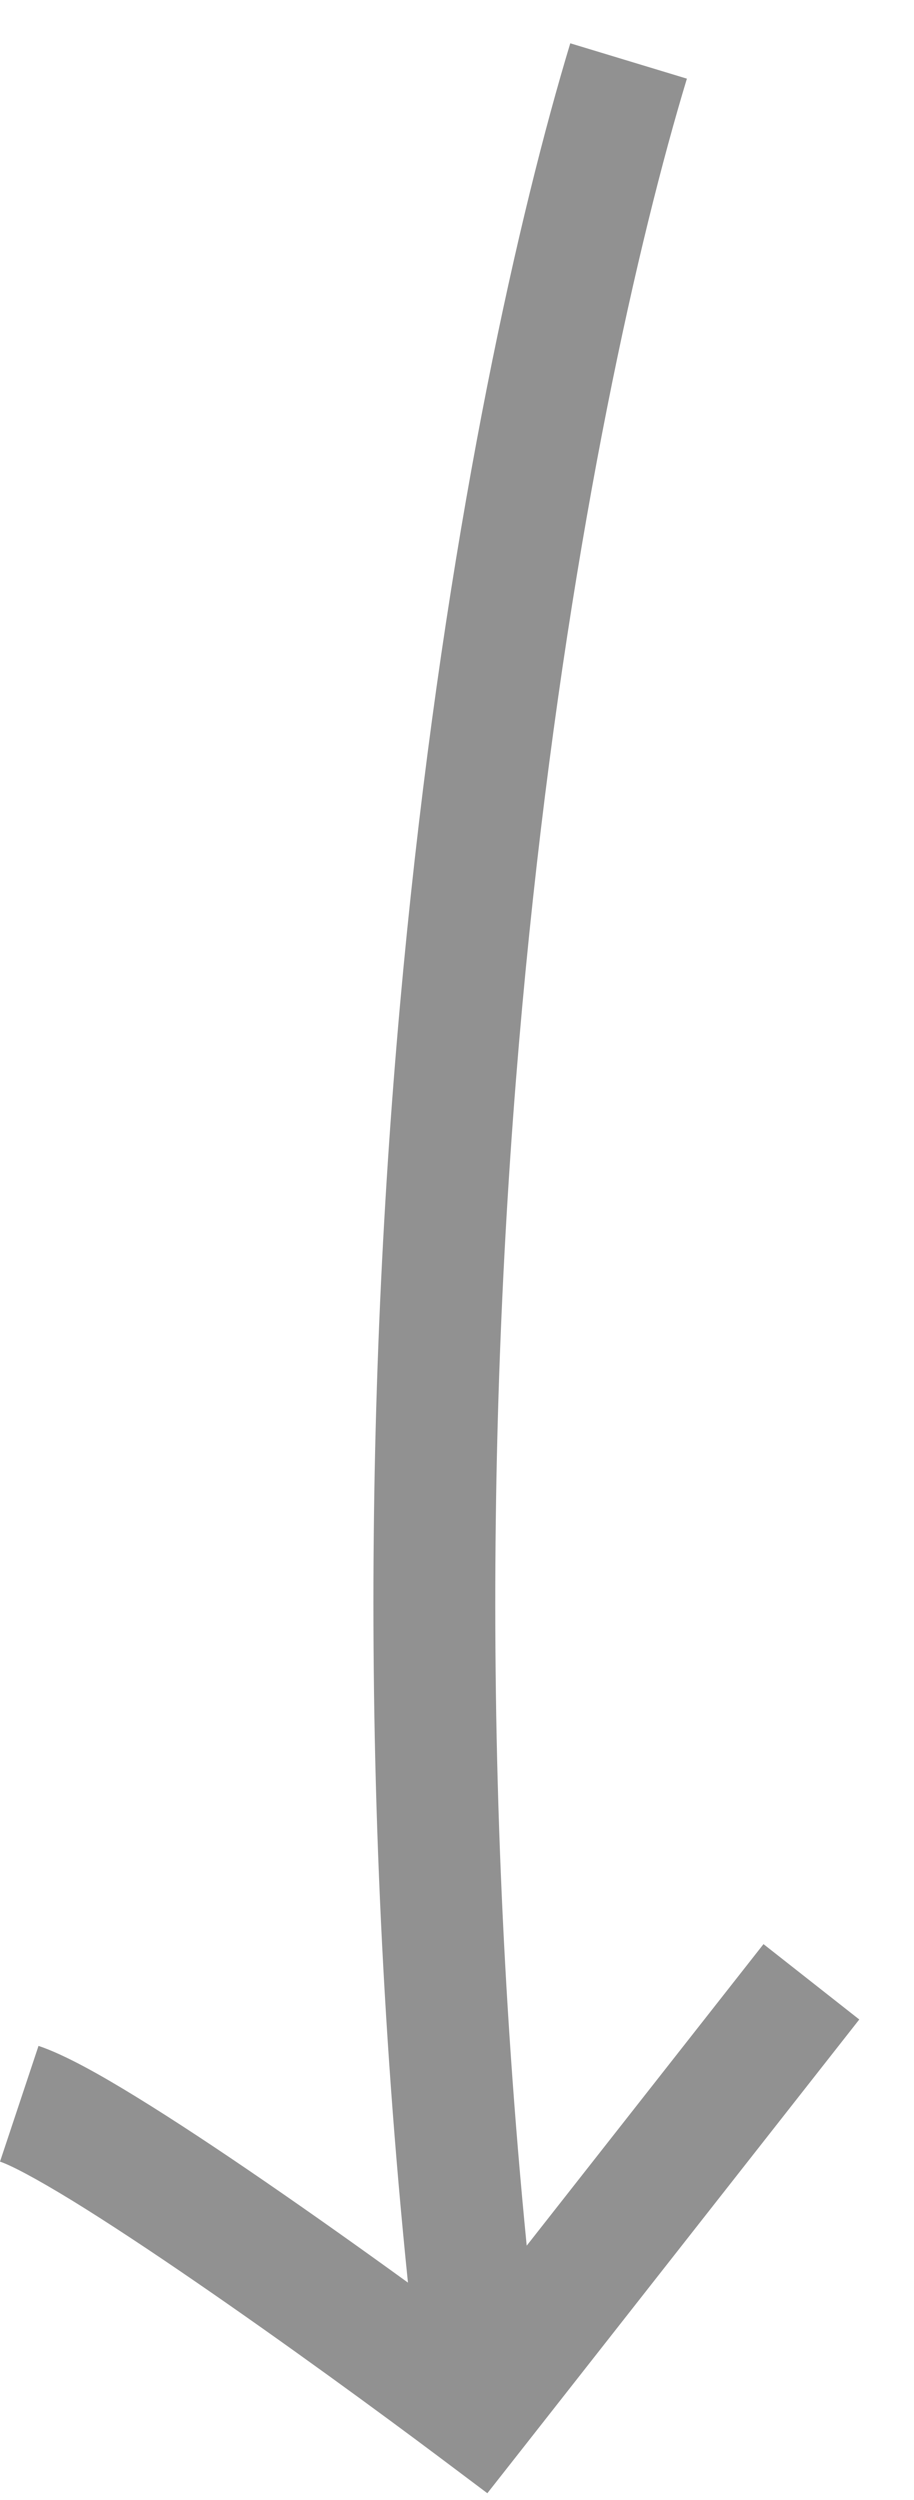 <svg width="15" height="41" viewBox="0 0 15 41" fill="none" xmlns="http://www.w3.org/2000/svg">
<path fill-rule="evenodd" clip-rule="evenodd" d="M8.644 36.827L12.53 31.882L14.102 33.118L8.603 40.118L7.998 40.887L7.216 40.3C6.224 39.556 4.661 38.414 3.2 37.412C2.469 36.91 1.772 36.449 1.19 36.091C0.576 35.715 0.175 35.507 0 35.449L0.632 33.551C1.057 33.693 1.644 34.023 2.236 34.387C2.86 34.77 3.588 35.252 4.332 35.763C5.126 36.308 5.948 36.892 6.695 37.433C4.932 20.22 7.696 6.2 9.359 0.71L11.273 1.29C9.69 6.514 6.995 20.091 8.644 36.827Z" fill="black" fill-opacity="0.43"/>
</svg>
